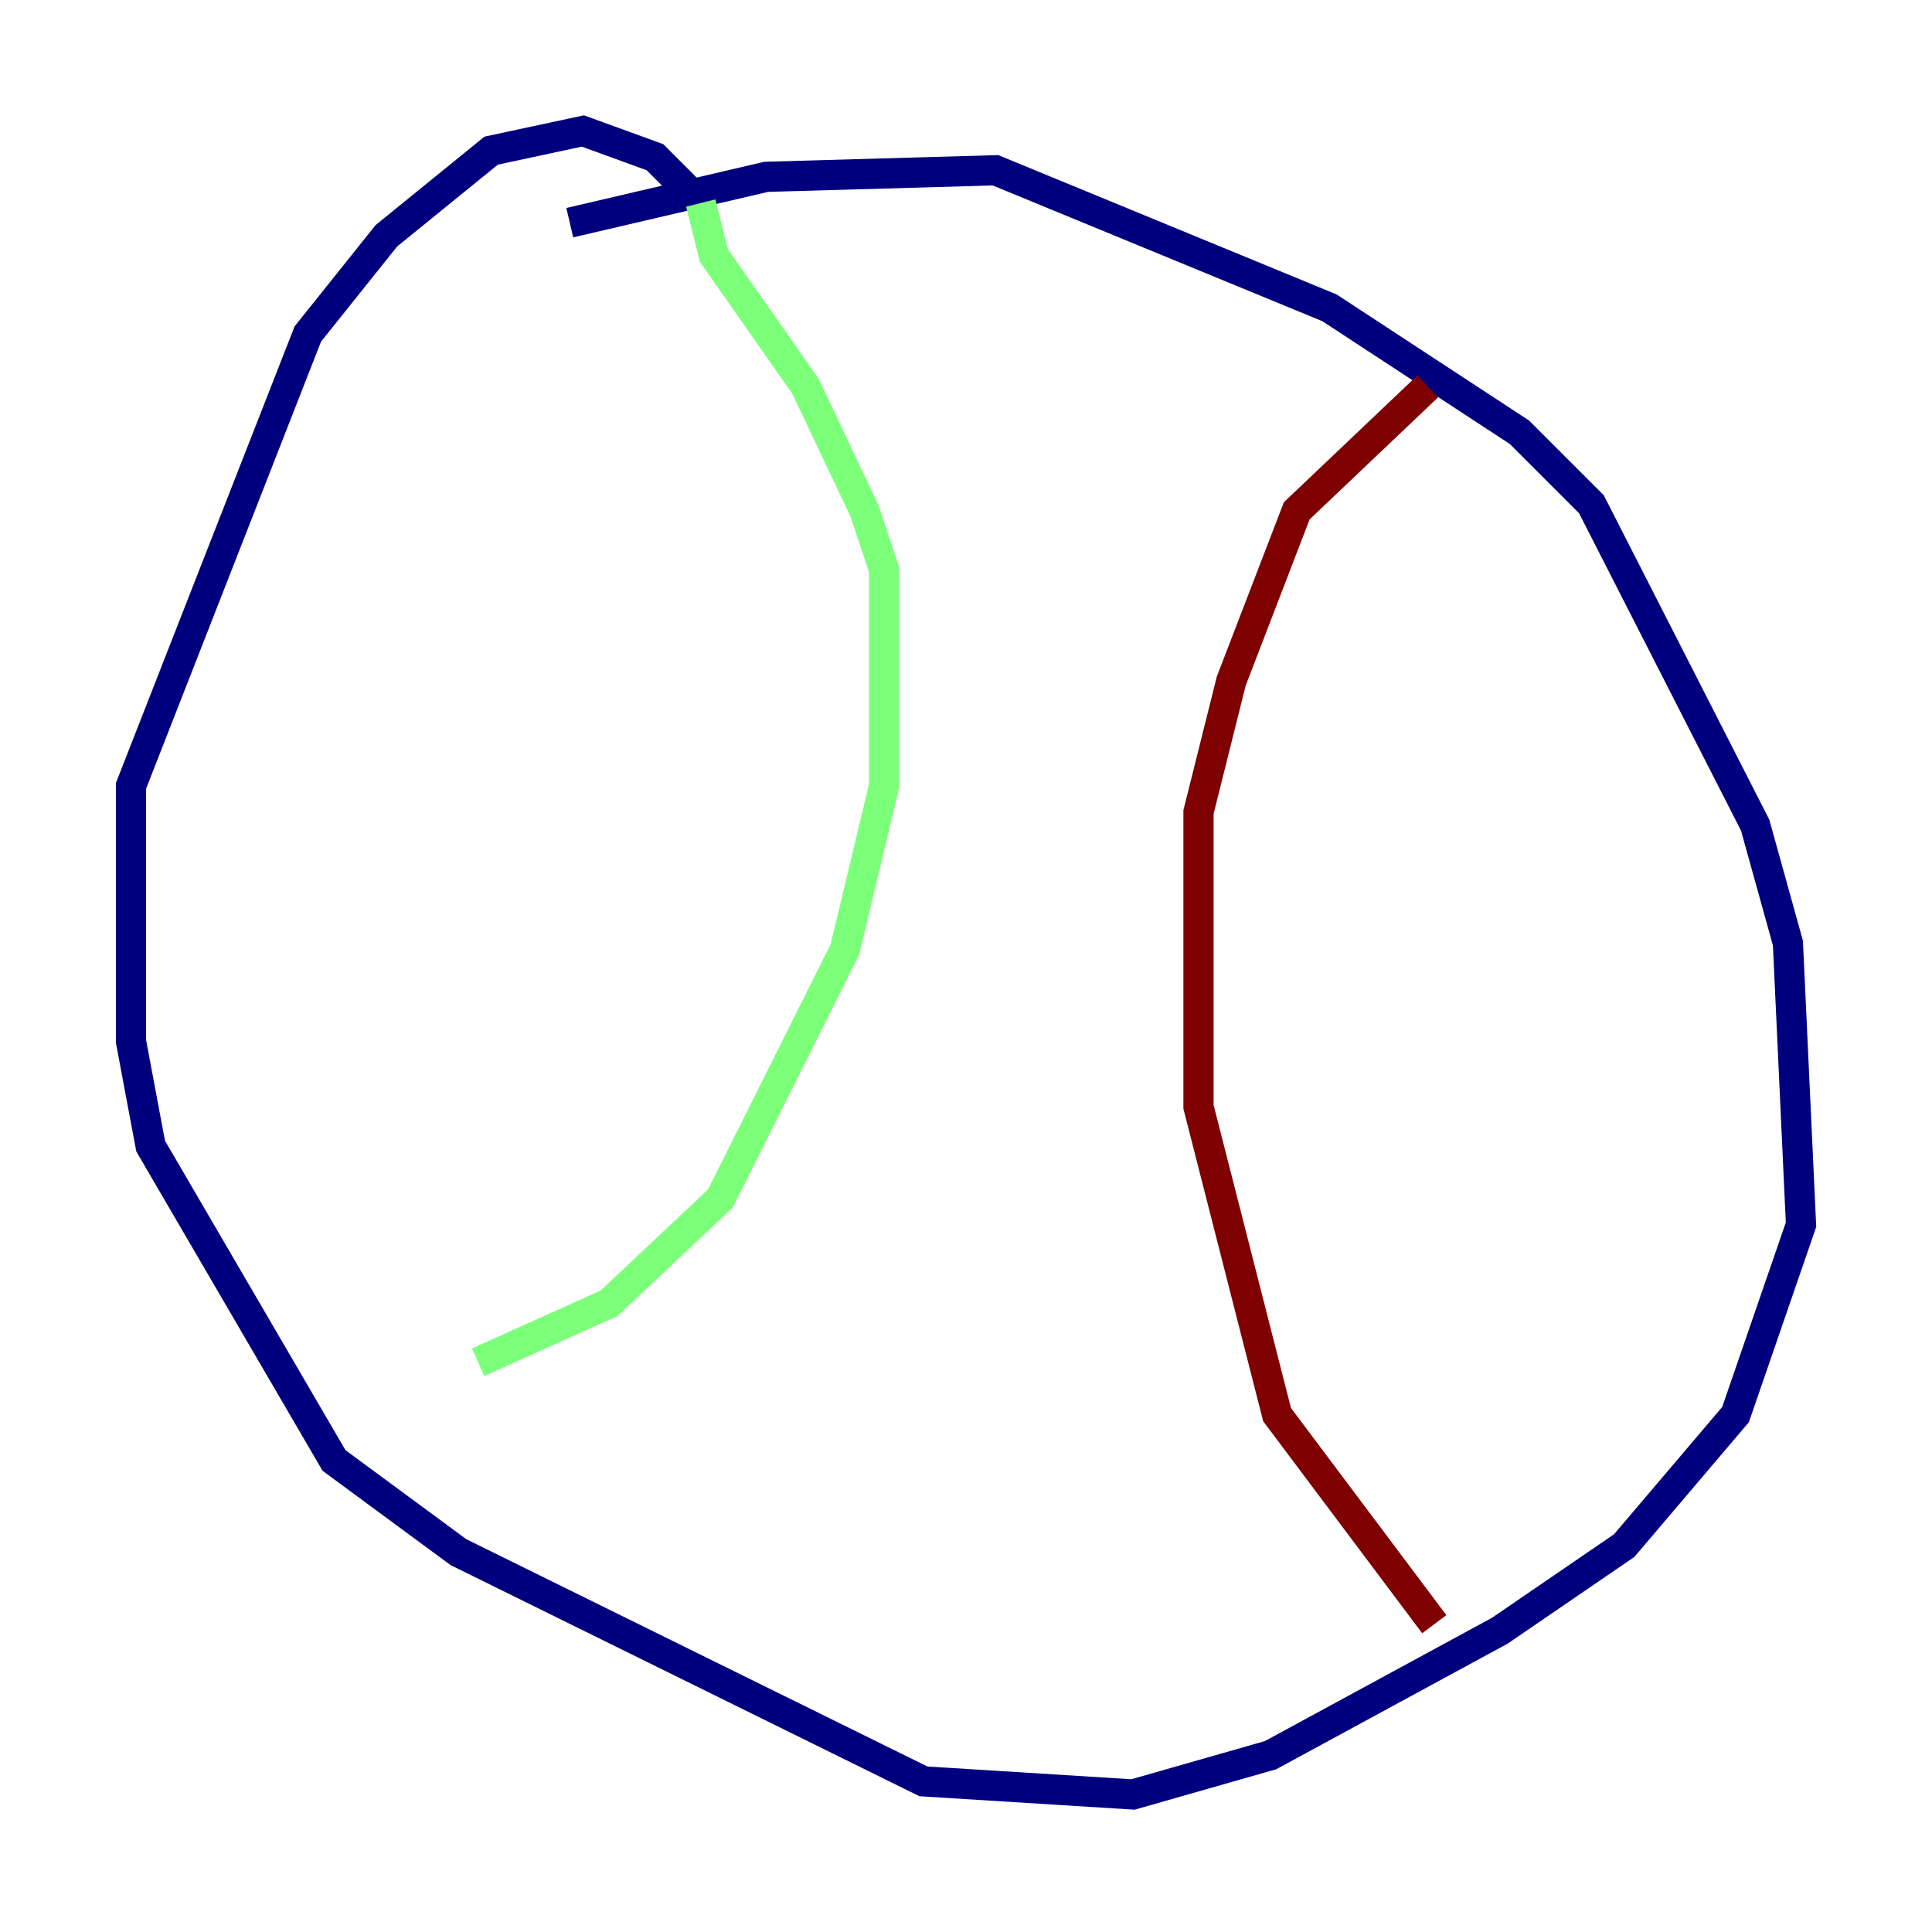 <?xml version="1.0" encoding="utf-8" ?>
<svg baseProfile="tiny" height="128" version="1.2" viewBox="0,0,128,128" width="128" xmlns="http://www.w3.org/2000/svg" xmlns:ev="http://www.w3.org/2001/xml-events" xmlns:xlink="http://www.w3.org/1999/xlink"><defs /><polyline fill="none" points="37.749,14.752 50.766,11.715 65.953,11.281 88.081,20.393 100.664,28.637 105.437,33.41 116.285,54.671 118.454,62.481 119.322,81.139 114.983,93.722 107.607,102.4 99.363,108.041 84.176,116.285 75.064,118.888 61.18,118.02 30.373,102.834 22.129,96.759 9.98,75.932 8.678,68.99 8.678,52.068 20.393,22.129 25.6,15.62 32.542,9.98 38.617,8.678 43.39,10.414 46.427,13.451" stroke="#00007f" stroke-width="2" /><polyline fill="none" points="46.427,13.451 47.295,16.922 53.37,25.6 57.275,33.844 58.576,37.749 58.576,52.068 55.973,62.915 47.729,79.403 40.352,86.346 31.675,90.251" stroke="#7cff79" stroke-width="2" /><polyline fill="none" points="94.59,25.6 85.912,33.844 81.573,45.125 79.403,53.803 79.403,73.329 84.61,93.722 95.024,107.607" stroke="#7f0000" stroke-width="2" /></svg>